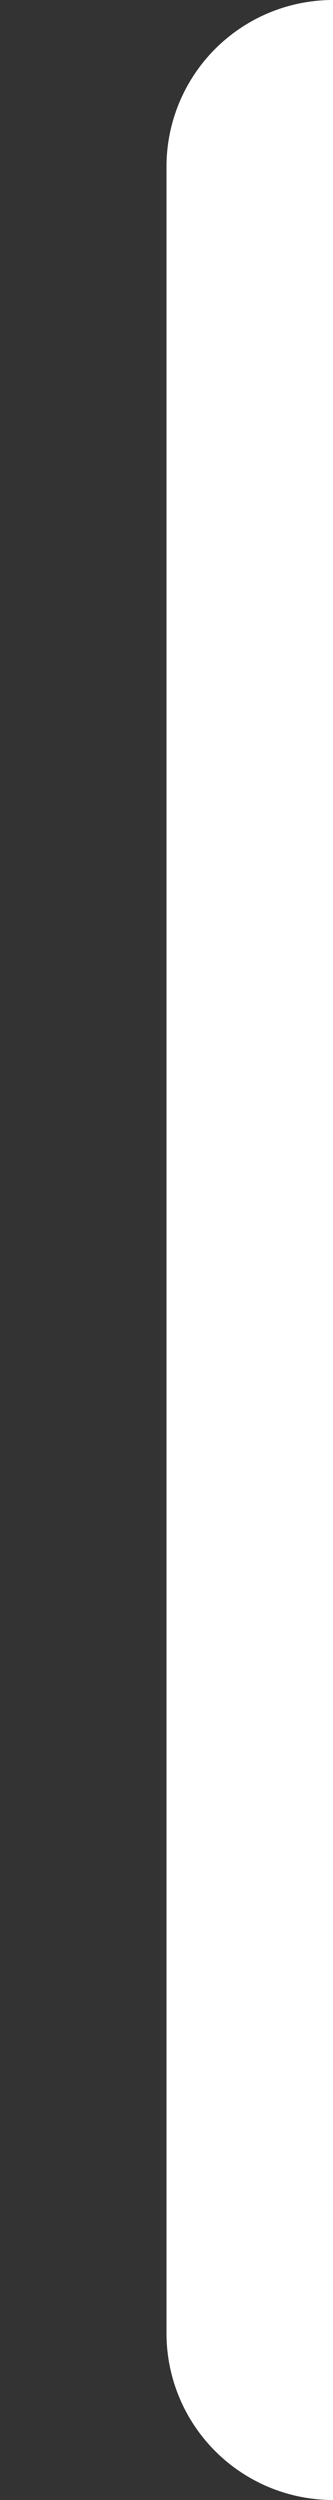 <svg width="2" height="15" viewBox="3 0 2 15" fill="none" xmlns="http://www.w3.org/2000/svg">
<rect x="3" y="0" width="2" height="15" fill="#333333" stroke="none"/>
<line x1="1" y1="1" x2="1" y2="14" stroke="white" stroke-width="2" stroke-linecap="round"/>
<line x1="5" y1="1" x2="5" y2="14" stroke="white" stroke-width="2" stroke-linecap="round"/>
</svg>
